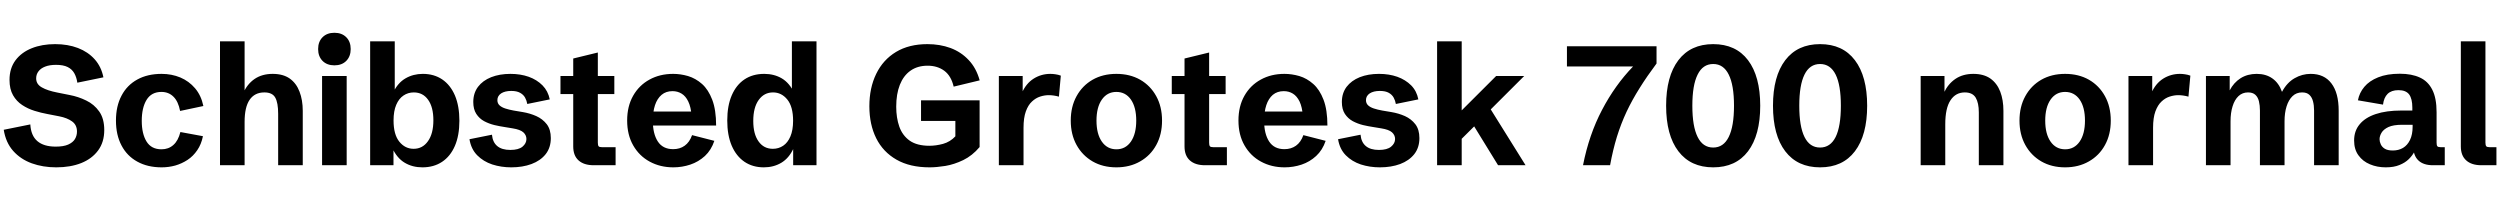 <svg xmlns="http://www.w3.org/2000/svg" xmlns:xlink="http://www.w3.org/1999/xlink" width="354.656" height="29.625"><path fill="black" d="M7.98 23.74L7.98 23.74Q6.09 23.74 4.51 23.17Q2.92 22.59 1.87 21.41Q0.82 20.23 0.53 18.41L0.53 18.41L4.30 17.65Q4.39 19.24 5.30 20.02Q6.21 20.80 7.90 20.80L7.90 20.80Q9.01 20.80 9.67 20.51Q10.34 20.21 10.63 19.73Q10.92 19.24 10.92 18.66L10.92 18.66Q10.92 17.72 10.22 17.22Q9.53 16.72 8.40 16.50L8.40 16.50L6.70 16.17Q5.82 16.01 4.89 15.72Q3.95 15.43 3.15 14.90Q2.34 14.37 1.85 13.51Q1.35 12.64 1.35 11.34L1.35 11.34Q1.35 9.69 2.20 8.55Q3.05 7.42 4.51 6.84Q5.96 6.26 7.82 6.26L7.82 6.26Q9.62 6.26 11.06 6.81Q12.49 7.36 13.43 8.41Q14.37 9.46 14.67 10.97L14.67 10.97L10.97 11.73Q10.86 10.96 10.54 10.39Q10.22 9.82 9.60 9.51Q8.98 9.20 7.95 9.20L7.95 9.20Q7.03 9.20 6.40 9.45Q5.78 9.69 5.46 10.12Q5.13 10.55 5.13 11.12L5.13 11.12Q5.13 11.95 5.94 12.40Q6.74 12.86 8.14 13.13L8.14 13.13L9.89 13.48Q11.11 13.71 12.23 14.26Q13.36 14.80 14.07 15.81Q14.79 16.82 14.79 18.45L14.79 18.45Q14.79 20.16 13.92 21.34Q13.05 22.52 11.53 23.13Q10.00 23.74 7.98 23.74ZM22.93 23.74L22.93 23.74Q20.94 23.74 19.48 22.93Q18.02 22.13 17.24 20.64Q16.45 19.15 16.45 17.10L16.45 17.10Q16.45 15.06 17.24 13.57Q18.02 12.08 19.48 11.28Q20.93 10.48 22.92 10.48L22.92 10.48Q24.35 10.48 25.58 10.99Q26.81 11.51 27.67 12.52Q28.54 13.54 28.85 15.04L28.85 15.04L25.55 15.74Q25.29 14.39 24.61 13.72Q23.93 13.04 22.90 13.04L22.90 13.04Q21.48 13.04 20.79 14.17Q20.11 15.29 20.11 17.14L20.11 17.14Q20.11 18.98 20.79 20.08Q21.47 21.18 22.91 21.18L22.91 21.18Q23.91 21.18 24.59 20.57Q25.28 19.97 25.59 18.73L25.59 18.73L28.79 19.32Q28.56 20.47 27.98 21.31Q27.41 22.15 26.61 22.68Q25.80 23.21 24.87 23.48Q23.93 23.74 22.93 23.74ZM34.70 23.44L31.21 23.44L31.21 5.86L34.70 5.86L34.70 13.75L34.50 13.23Q35.06 11.93 36.12 11.20Q37.18 10.48 38.68 10.48L38.68 10.48Q40.16 10.48 41.10 11.14Q42.04 11.81 42.49 13.00Q42.95 14.18 42.95 15.73L42.95 15.73L42.95 23.44L39.46 23.44L39.46 16.14Q39.46 14.58 39.05 13.85Q38.64 13.11 37.50 13.11L37.50 13.11Q36.13 13.11 35.41 14.16Q34.70 15.20 34.70 17.29L34.70 17.29L34.70 23.44ZM49.18 23.44L45.69 23.44L45.69 10.78L49.18 10.78L49.18 23.44ZM47.44 9.27L47.44 9.27Q46.39 9.27 45.76 8.64Q45.13 8.00 45.13 6.96L45.13 6.96Q45.13 5.91 45.76 5.28Q46.39 4.65 47.44 4.65L47.44 4.65Q48.49 4.65 49.12 5.28Q49.75 5.91 49.75 6.96L49.75 6.96Q49.75 8.00 49.12 8.64Q48.49 9.27 47.44 9.27ZM59.92 23.74L59.92 23.74Q58.51 23.74 57.42 23.09Q56.32 22.44 55.64 20.98L55.64 20.98L55.82 20.95L55.82 23.44L52.51 23.44L52.51 5.86L56.00 5.86L56.00 13.32L55.77 13.14Q56.43 11.75 57.52 11.12Q58.62 10.48 59.98 10.48L59.98 10.48Q61.57 10.48 62.74 11.27Q63.90 12.06 64.54 13.55Q65.17 15.05 65.17 17.13L65.17 17.13Q65.17 19.22 64.53 20.70Q63.89 22.18 62.71 22.96Q61.54 23.74 59.92 23.74ZM58.68 21.11L58.68 21.11Q59.95 21.11 60.71 20.03Q61.48 18.96 61.48 17.06L61.48 17.06Q61.48 15.19 60.73 14.15Q59.99 13.11 58.70 13.11L58.70 13.11Q57.89 13.11 57.24 13.55Q56.59 13.98 56.21 14.87Q55.83 15.75 55.83 17.09L55.83 17.09Q55.83 19.09 56.65 20.10Q57.47 21.11 58.68 21.11ZM72.53 23.74L72.53 23.74Q71.10 23.74 69.83 23.33Q68.57 22.91 67.70 22.03Q66.83 21.15 66.60 19.75L66.60 19.75L69.79 19.11Q69.89 20.18 70.54 20.72Q71.19 21.27 72.40 21.27L72.40 21.27Q73.56 21.27 74.12 20.81Q74.68 20.34 74.68 19.72L74.68 19.72Q74.68 19.17 74.24 18.77Q73.80 18.38 72.73 18.21L72.73 18.21L71.58 18.02Q70.90 17.92 70.13 17.74Q69.36 17.55 68.68 17.19Q68.00 16.82 67.57 16.16Q67.14 15.50 67.14 14.47L67.14 14.47Q67.14 13.22 67.81 12.32Q68.48 11.43 69.68 10.95Q70.88 10.48 72.41 10.48L72.41 10.48Q73.83 10.48 75 10.89Q76.17 11.31 76.96 12.11Q77.75 12.91 77.99 14.10L77.99 14.10L74.80 14.75Q74.72 14.27 74.49 13.85Q74.26 13.43 73.79 13.17Q73.32 12.90 72.53 12.90L72.53 12.90Q71.63 12.90 71.09 13.25Q70.56 13.61 70.56 14.21L70.56 14.21Q70.56 14.66 70.86 14.94Q71.16 15.22 71.68 15.39Q72.20 15.56 72.86 15.68L72.86 15.68L74.17 15.90Q75.18 16.07 76.08 16.47Q76.99 16.88 77.57 17.63Q78.14 18.38 78.14 19.59L78.14 19.59Q78.14 20.94 77.41 21.87Q76.68 22.79 75.40 23.27Q74.13 23.74 72.53 23.74ZM87.33 23.44L84.23 23.44Q82.83 23.44 82.07 22.75Q81.32 22.07 81.32 20.78L81.32 20.78L81.32 13.34L79.51 13.34L79.51 10.78L81.32 10.78L81.32 8.30L84.81 7.45L84.81 10.78L87.15 10.78L87.15 13.34L84.81 13.34L84.81 20.23Q84.81 20.61 84.92 20.75Q85.03 20.88 85.39 20.88L85.39 20.88L87.33 20.88L87.33 23.44ZM95.52 23.74L95.52 23.74Q93.66 23.74 92.17 22.93Q90.69 22.13 89.83 20.63Q88.97 19.14 88.97 17.10L88.97 17.10Q88.97 15.07 89.82 13.58Q90.67 12.09 92.14 11.29Q93.61 10.48 95.50 10.48L95.50 10.48Q96.54 10.48 97.61 10.79Q98.68 11.11 99.59 11.91Q100.49 12.71 101.04 14.15Q101.59 15.59 101.59 17.81L101.59 17.81L91.21 17.81L91.21 15.82L98.47 15.82L98.11 16.44Q98.02 15.18 97.64 14.40Q97.27 13.63 96.69 13.28Q96.12 12.93 95.40 12.93L95.40 12.93Q94.48 12.93 93.86 13.45Q93.23 13.98 92.92 14.92Q92.61 15.87 92.61 17.11L92.61 17.11Q92.61 18.98 93.32 20.07Q94.03 21.16 95.50 21.16L95.50 21.16Q96.45 21.16 97.13 20.67Q97.82 20.18 98.18 19.17L98.18 19.17L101.34 19.98Q100.90 21.29 100.00 22.13Q99.09 22.96 97.93 23.35Q96.76 23.74 95.52 23.74ZM108.36 23.74L108.36 23.74Q106.78 23.74 105.61 22.95Q104.44 22.15 103.80 20.66Q103.17 19.17 103.17 17.09L103.17 17.09Q103.17 15 103.81 13.52Q104.45 12.04 105.62 11.26Q106.79 10.48 108.42 10.48L108.42 10.48Q109.82 10.48 110.91 11.12Q112.01 11.77 112.70 13.24L112.70 13.24L112.34 13.27L112.34 5.86L115.83 5.86L115.83 23.44L112.52 23.44L112.52 20.89L112.56 21.07Q111.93 22.44 110.84 23.09Q109.75 23.74 108.36 23.74ZM109.64 21.11L109.64 21.11Q110.46 21.11 111.11 20.67Q111.75 20.24 112.13 19.35Q112.51 18.46 112.51 17.13L112.51 17.13Q112.51 15.13 111.69 14.12Q110.87 13.11 109.66 13.11L109.66 13.11Q108.40 13.11 107.63 14.18Q106.86 15.25 106.86 17.16L106.86 17.16Q106.86 19.02 107.61 20.06Q108.35 21.11 109.64 21.11ZM131.88 23.74L131.88 23.74Q129.08 23.74 127.18 22.65Q125.27 21.56 124.30 19.61Q123.33 17.66 123.33 15.07L123.33 15.07Q123.33 12.47 124.30 10.48Q125.27 8.48 127.11 7.37Q128.95 6.26 131.57 6.26L131.57 6.26Q133.34 6.26 134.84 6.81Q136.34 7.37 137.41 8.51Q138.49 9.64 138.98 11.40L138.98 11.40L135.29 12.29Q134.93 10.76 133.96 10.04Q132.98 9.32 131.60 9.32L131.60 9.32Q130.16 9.32 129.16 10.03Q128.17 10.73 127.65 12.04Q127.14 13.34 127.14 15.14L127.14 15.14Q127.14 16.71 127.58 17.97Q128.03 19.23 129.06 19.96Q130.10 20.68 131.85 20.68L131.85 20.68Q132.77 20.68 133.78 20.41Q134.79 20.13 135.53 19.34L135.53 19.34L135.53 16.25L136.86 17.16L130.66 17.16L130.66 14.23L138.97 14.23L138.97 20.86Q137.93 22.09 136.65 22.71Q135.36 23.33 134.11 23.54Q132.86 23.74 131.88 23.74ZM145.20 23.44L141.70 23.44L141.70 10.78L145.08 10.78L145.08 13.63L144.94 13.25Q145.54 11.85 146.63 11.16Q147.71 10.48 149.00 10.48L149.00 10.48Q149.37 10.48 149.74 10.54Q150.12 10.59 150.49 10.73L150.49 10.73L150.22 13.71Q149.46 13.50 148.76 13.50L148.76 13.50Q148.18 13.50 147.56 13.70Q146.93 13.90 146.40 14.40Q145.86 14.89 145.53 15.80Q145.20 16.71 145.20 18.12L145.20 18.12L145.20 23.44ZM158.37 23.74L158.37 23.74Q156.46 23.74 155.00 22.90Q153.54 22.05 152.72 20.56Q151.90 19.07 151.90 17.11L151.90 17.11Q151.90 15.14 152.72 13.65Q153.54 12.15 155.00 11.31Q156.46 10.48 158.37 10.48L158.37 10.48Q160.29 10.48 161.75 11.31Q163.21 12.15 164.03 13.65Q164.85 15.14 164.85 17.11L164.85 17.11Q164.85 19.08 164.03 20.57Q163.21 22.07 161.74 22.90Q160.28 23.74 158.37 23.74ZM158.38 21.18L158.38 21.18Q159.68 21.18 160.44 20.08Q161.19 18.98 161.19 17.11L161.19 17.11Q161.19 15.22 160.44 14.13Q159.68 13.04 158.37 13.04L158.37 13.04Q157.07 13.04 156.31 14.13Q155.55 15.22 155.55 17.11L155.55 17.11Q155.55 19.00 156.31 20.09Q157.07 21.18 158.38 21.18ZM174.05 23.44L170.95 23.44Q169.55 23.44 168.79 22.75Q168.04 22.07 168.04 20.78L168.04 20.78L168.04 13.34L166.23 13.34L166.23 10.78L168.04 10.78L168.04 8.30L171.53 7.45L171.53 10.78L173.87 10.78L173.87 13.34L171.53 13.34L171.53 20.23Q171.53 20.61 171.64 20.75Q171.75 20.88 172.11 20.88L172.11 20.88L174.05 20.88L174.05 23.44ZM182.24 23.74L182.24 23.74Q180.38 23.74 178.89 22.93Q177.41 22.13 176.55 20.63Q175.69 19.14 175.69 17.10L175.69 17.10Q175.69 15.07 176.54 13.58Q177.39 12.09 178.86 11.29Q180.33 10.48 182.21 10.48L182.21 10.48Q183.26 10.48 184.33 10.79Q185.40 11.11 186.30 11.91Q187.21 12.71 187.76 14.15Q188.31 15.59 188.31 17.81L188.31 17.81L177.93 17.81L177.93 15.82L185.19 15.82L184.83 16.44Q184.73 15.18 184.36 14.40Q183.98 13.63 183.41 13.28Q182.84 12.93 182.12 12.93L182.12 12.93Q181.20 12.93 180.57 13.45Q179.95 13.98 179.64 14.92Q179.33 15.87 179.33 17.11L179.33 17.11Q179.33 18.98 180.04 20.07Q180.75 21.16 182.21 21.16L182.21 21.16Q183.16 21.16 183.85 20.67Q184.54 20.18 184.90 19.17L184.90 19.17L188.06 19.98Q187.62 21.29 186.71 22.13Q185.81 22.96 184.65 23.35Q183.48 23.74 182.24 23.74ZM195.75 23.74L195.75 23.74Q194.32 23.74 193.05 23.33Q191.79 22.91 190.92 22.03Q190.05 21.15 189.82 19.75L189.82 19.75L193.01 19.11Q193.11 20.18 193.76 20.72Q194.41 21.27 195.62 21.27L195.62 21.27Q196.78 21.27 197.34 20.81Q197.91 20.34 197.91 19.72L197.91 19.72Q197.91 19.17 197.47 18.77Q197.03 18.38 195.95 18.21L195.95 18.21L194.80 18.02Q194.12 17.92 193.35 17.74Q192.59 17.55 191.91 17.19Q191.23 16.82 190.79 16.16Q190.36 15.50 190.36 14.47L190.36 14.47Q190.36 13.22 191.03 12.32Q191.71 11.43 192.90 10.95Q194.10 10.48 195.63 10.48L195.63 10.48Q197.05 10.48 198.22 10.89Q199.39 11.31 200.19 12.11Q200.98 12.91 201.21 14.10L201.21 14.10L198.02 14.75Q197.94 14.27 197.71 13.85Q197.48 13.43 197.02 13.17Q196.55 12.90 195.75 12.90L195.75 12.90Q194.85 12.90 194.31 13.25Q193.78 13.61 193.78 14.21L193.78 14.21Q193.78 14.66 194.08 14.94Q194.38 15.22 194.90 15.39Q195.42 15.56 196.08 15.68L196.08 15.68L197.39 15.90Q198.40 16.07 199.31 16.47Q200.21 16.88 200.79 17.63Q201.36 18.38 201.36 19.59L201.36 19.59Q201.36 20.94 200.63 21.87Q199.90 22.79 198.63 23.27Q197.36 23.74 195.75 23.74ZM207.36 23.44L203.87 23.44L203.87 5.86L207.36 5.86L207.36 15.66L212.25 10.78L216.23 10.78L211.48 15.52L216.42 23.44L212.52 23.44L209.13 17.93L207.36 19.69L207.36 23.44ZM228.41 23.44L224.57 23.44Q225.43 19.08 227.27 15.59Q229.10 12.09 231.67 9.43L231.67 9.43L222.29 9.43L222.29 6.56L235.00 6.56L235.00 9.01Q233.66 10.80 232.61 12.48Q231.55 14.16 230.75 15.85Q229.96 17.54 229.38 19.40Q228.81 21.26 228.41 23.44L228.41 23.44ZM243.04 23.74L243.04 23.74Q239.84 23.74 238.10 21.46Q236.36 19.18 236.36 15L236.36 15Q236.36 10.83 238.10 8.54Q239.84 6.26 243.04 6.26L243.04 6.26Q246.25 6.26 247.98 8.54Q249.71 10.83 249.71 15L249.71 15Q249.71 19.17 247.98 21.46Q246.25 23.74 243.04 23.74ZM243.04 20.93L243.04 20.93Q244.50 20.93 245.24 19.43Q245.99 17.93 245.99 15L245.99 15Q245.99 12.07 245.24 10.58Q244.50 9.08 243.04 9.08L243.04 9.08Q241.57 9.08 240.83 10.58Q240.08 12.07 240.08 15L240.08 15Q240.08 17.93 240.83 19.43Q241.57 20.93 243.04 20.93ZM258.20 23.74L258.20 23.74Q255 23.74 253.26 21.46Q251.52 19.18 251.52 15L251.52 15Q251.52 10.83 253.26 8.54Q255 6.26 258.20 6.26L258.20 6.26Q261.41 6.26 263.14 8.54Q264.88 10.83 264.88 15L264.88 15Q264.88 19.17 263.14 21.46Q261.41 23.74 258.20 23.74ZM258.20 20.93L258.20 20.93Q259.66 20.93 260.41 19.43Q261.15 17.93 261.15 15L261.15 15Q261.15 12.07 260.41 10.58Q259.66 9.08 258.20 9.08L258.20 9.08Q256.73 9.08 255.99 10.58Q255.25 12.07 255.25 15L255.25 15Q255.25 17.93 255.99 19.43Q256.73 20.93 258.20 20.93ZM275.96 23.44L272.47 23.44L272.47 10.78L275.85 10.78L275.85 13.70L275.77 13.17Q276.34 11.92 277.39 11.20Q278.45 10.48 279.94 10.48L279.94 10.48Q281.41 10.48 282.36 11.14Q283.30 11.81 283.76 13.00Q284.21 14.18 284.21 15.73L284.21 15.73L284.21 23.44L280.72 23.44L280.72 15.95Q280.72 14.60 280.28 13.86Q279.83 13.11 278.73 13.11L278.73 13.11Q277.43 13.11 276.70 14.23Q275.96 15.34 275.96 17.64L275.96 17.64L275.96 23.44ZM292.96 23.74L292.96 23.74Q291.05 23.74 289.59 22.90Q288.13 22.05 287.31 20.56Q286.49 19.07 286.49 17.11L286.49 17.11Q286.49 15.14 287.31 13.65Q288.13 12.15 289.59 11.31Q291.05 10.48 292.96 10.48L292.96 10.48Q294.88 10.48 296.34 11.31Q297.80 12.15 298.62 13.65Q299.44 15.14 299.44 17.11L299.44 17.11Q299.44 19.08 298.62 20.57Q297.80 22.07 296.33 22.90Q294.87 23.74 292.96 23.74ZM292.97 21.18L292.97 21.18Q294.27 21.18 295.03 20.08Q295.78 18.98 295.78 17.11L295.78 17.11Q295.78 15.22 295.03 14.13Q294.27 13.04 292.96 13.04L292.96 13.04Q291.66 13.04 290.90 14.13Q290.14 15.22 290.14 17.11L290.14 17.11Q290.14 19.00 290.90 20.09Q291.66 21.18 292.97 21.18ZM305.44 23.44L301.95 23.44L301.95 10.78L305.32 10.78L305.32 13.63L305.18 13.25Q305.78 11.85 306.87 11.16Q307.96 10.48 309.25 10.48L309.25 10.48Q309.61 10.48 309.98 10.54Q310.36 10.59 310.73 10.73L310.73 10.73L310.46 13.71Q309.70 13.50 309 13.50L309 13.50Q308.43 13.50 307.80 13.70Q307.17 13.90 306.64 14.40Q306.11 14.89 305.77 15.80Q305.44 16.71 305.44 18.12L305.44 18.12L305.44 23.44ZM316.43 23.44L312.94 23.44L312.94 10.78L316.31 10.78L316.31 12.82Q316.88 11.72 317.85 11.10Q318.83 10.48 320.14 10.48L320.14 10.48Q321.46 10.48 322.37 11.13Q323.29 11.78 323.73 13.03L323.73 13.03Q324.43 11.72 325.51 11.10Q326.58 10.48 327.80 10.48L327.80 10.48Q329.72 10.48 330.74 11.83Q331.77 13.18 331.77 15.71L331.77 15.71L331.77 23.44L328.28 23.44L328.28 15.68Q328.28 14.96 328.13 14.38Q327.98 13.80 327.62 13.46Q327.26 13.11 326.58 13.11L326.58 13.11Q325.77 13.11 325.22 13.64Q324.67 14.17 324.38 15.09Q324.09 16.01 324.09 17.20L324.09 17.20L324.09 23.44L320.60 23.44L320.60 15.68Q320.60 14.96 320.46 14.38Q320.32 13.79 319.95 13.45Q319.58 13.11 318.91 13.11L318.91 13.11Q318.12 13.11 317.56 13.63Q317.00 14.16 316.72 15.08Q316.43 16.00 316.43 17.21L316.43 17.21L316.43 23.44ZM338.44 23.74L338.44 23.74Q337.23 23.74 336.21 23.31Q335.19 22.89 334.58 22.04Q333.96 21.20 333.96 19.93L333.96 19.93Q333.96 18.57 334.75 17.63Q335.53 16.68 337.03 16.18Q338.53 15.68 340.65 15.68L340.65 15.68L342.43 15.68L342.22 16.00L342.22 15.27Q342.22 14.02 341.77 13.40Q341.31 12.79 340.25 12.79L340.25 12.79Q339.25 12.79 338.71 13.32Q338.18 13.85 338.06 14.84L338.06 14.84L334.50 14.23Q334.70 13.17 335.41 12.32Q336.12 11.47 337.37 10.97Q338.63 10.46 340.45 10.46L340.45 10.46Q342.13 10.46 343.29 11.00Q344.45 11.53 345.05 12.73Q345.66 13.92 345.66 15.93L345.66 15.93L345.66 20.23Q345.66 20.63 345.77 20.75Q345.88 20.88 346.24 20.88L346.24 20.88L346.82 20.88L346.82 23.44L345.15 23.44Q343.78 23.44 343.07 22.75Q342.36 22.07 342.36 20.78L342.36 20.78L342.36 20.18L342.97 20.41Q342.82 20.92 342.53 21.49Q342.23 22.07 341.71 22.58Q341.19 23.09 340.39 23.41Q339.60 23.74 338.44 23.74ZM339.45 21.35L339.45 21.35Q340.27 21.35 340.90 20.98Q341.53 20.60 341.89 19.85Q342.26 19.09 342.26 17.96L342.26 17.96L342.26 17.70L340.78 17.70Q339.53 17.70 338.83 18.02Q338.13 18.35 337.85 18.83Q337.57 19.30 337.57 19.75L337.57 19.75Q337.57 20.10 337.74 20.47Q337.91 20.85 338.31 21.10Q338.72 21.35 339.45 21.35ZM354.15 23.44L352.02 23.44Q350.61 23.44 349.86 22.75Q349.10 22.07 349.10 20.78L349.10 20.78L349.10 5.86L352.59 5.86L352.59 20.23Q352.59 20.61 352.71 20.75Q352.82 20.88 353.18 20.88L353.18 20.88L354.15 20.88L354.15 23.44Z"/></svg>